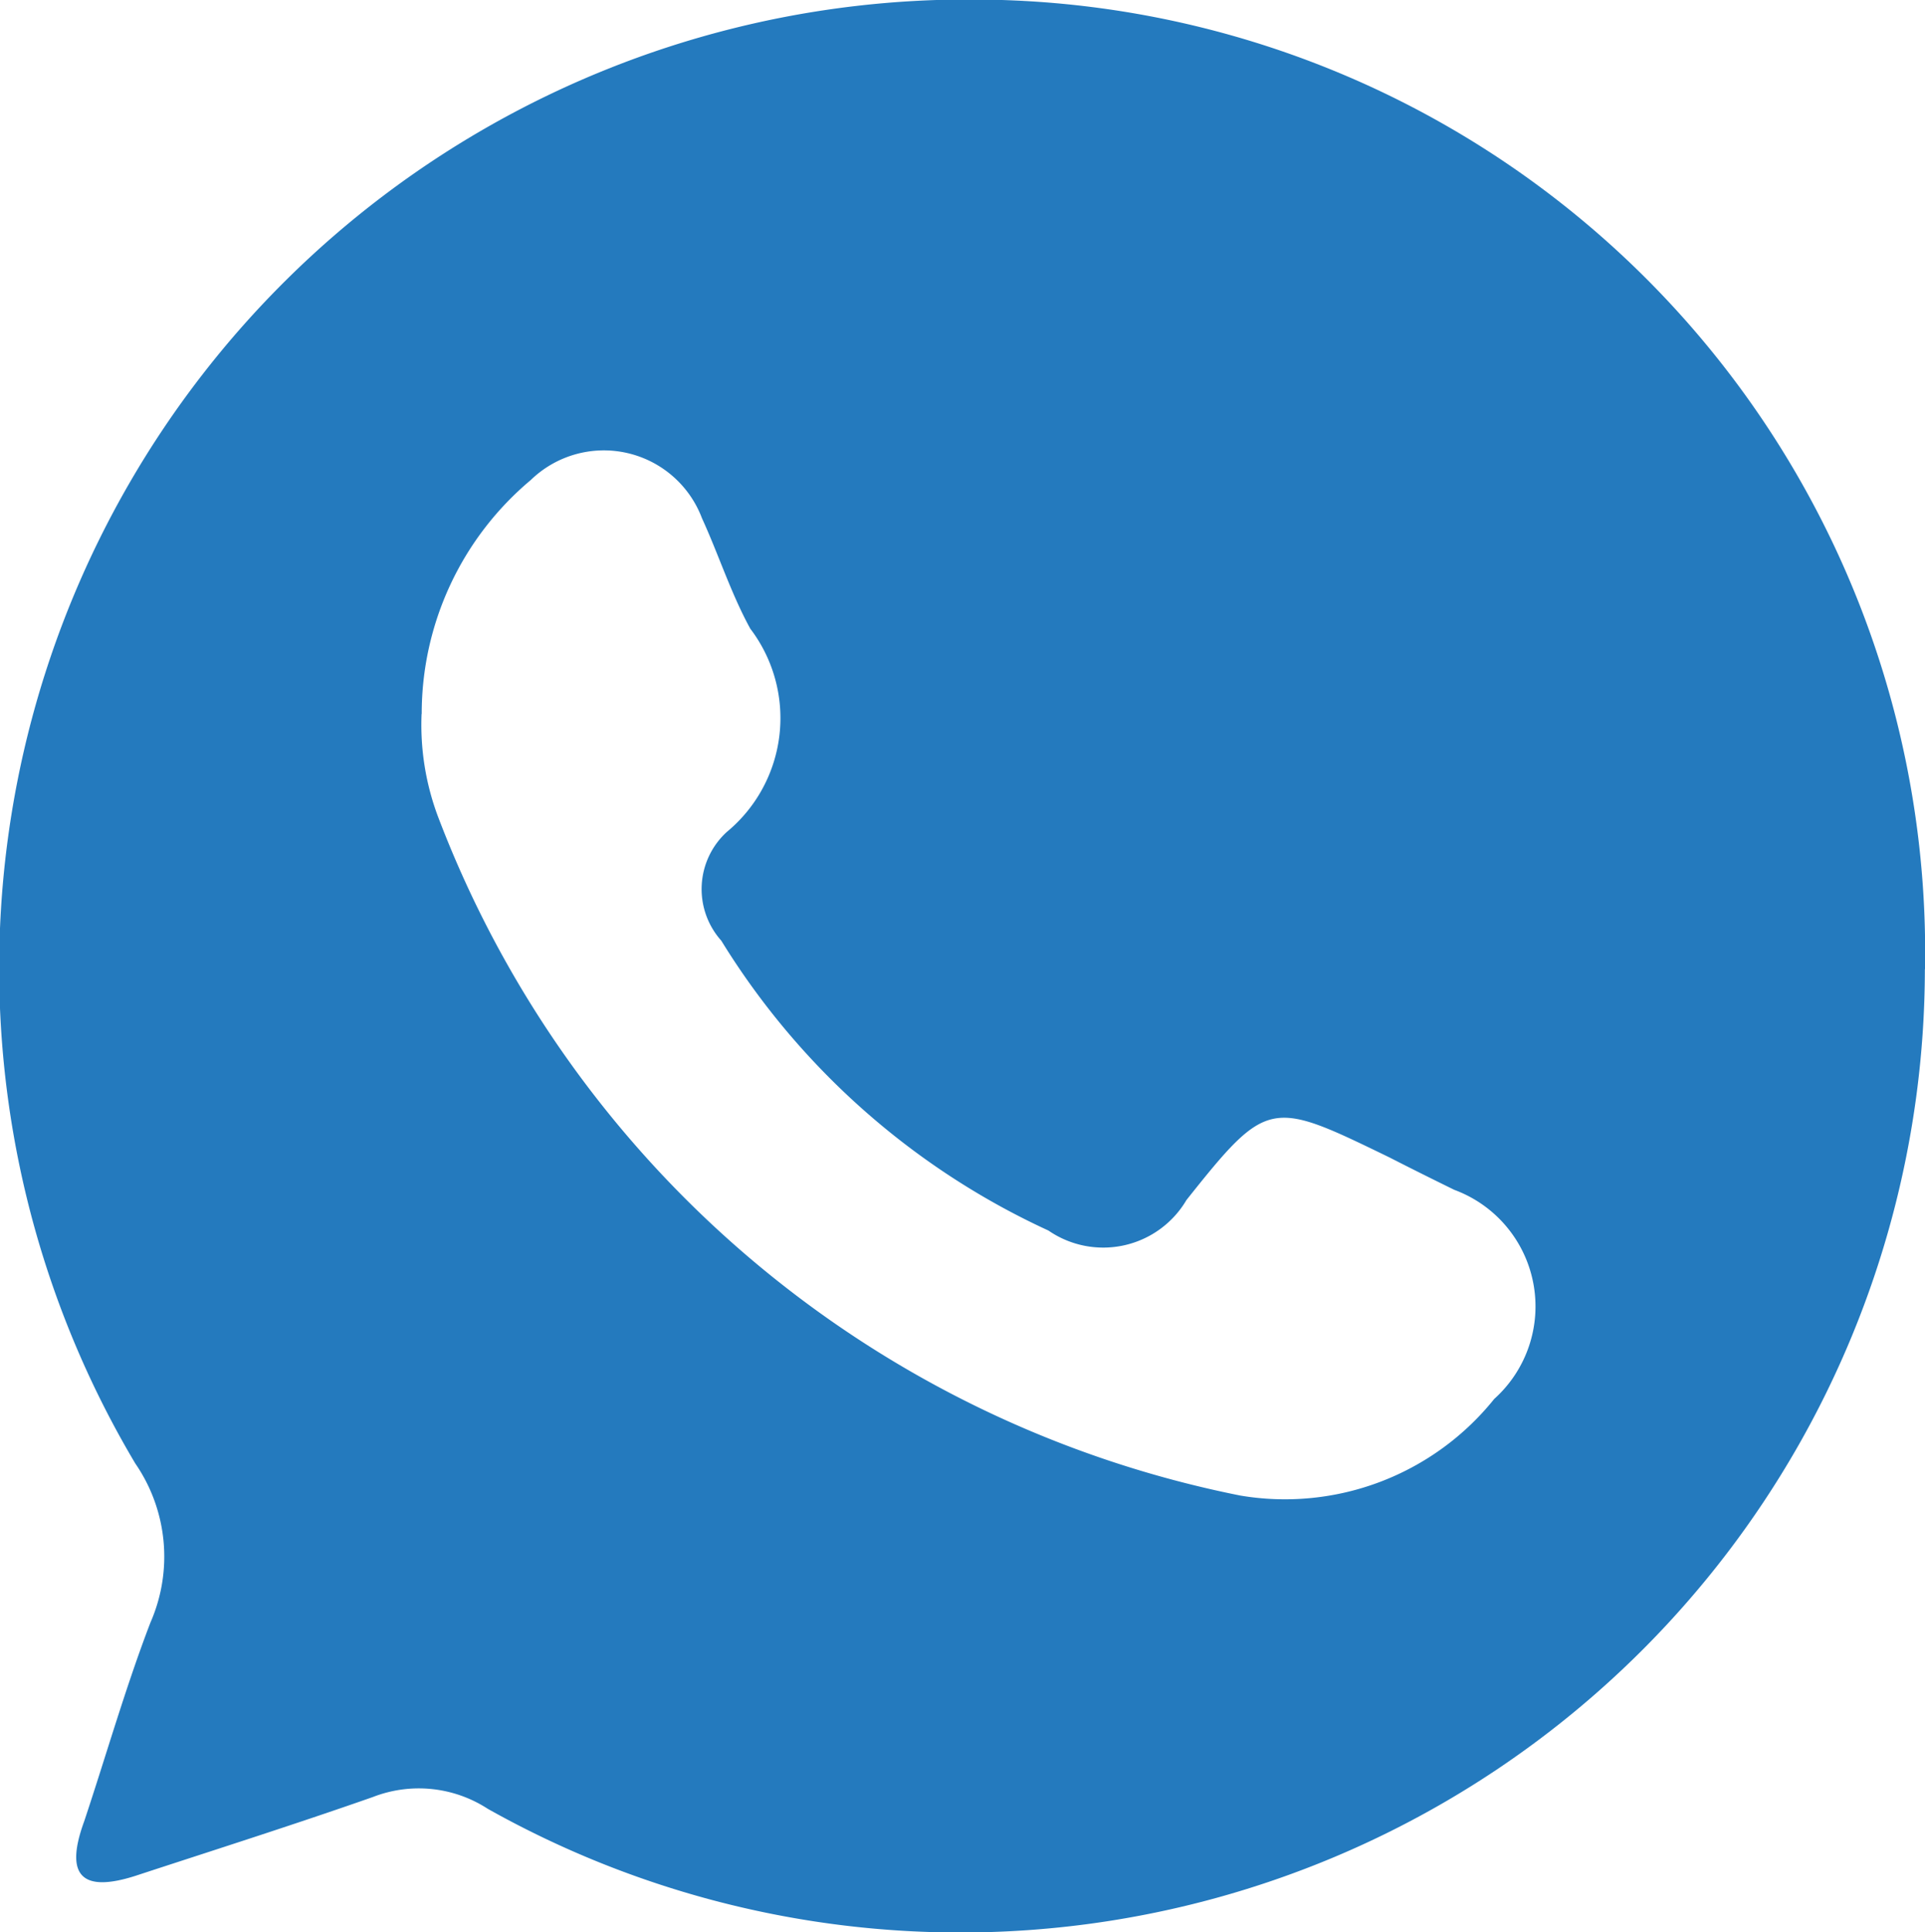 <svg id="Фигура_21" data-name="Фигура 21" xmlns="http://www.w3.org/2000/svg" width="15.068" height="15.125" viewBox="0 0 15.068 15.125">
  <path id="Фигура_21-2" data-name="Фигура 21" d="M1364.113,102.591a7.55,7.55,0,0,1-11.249,6.57.991.991,0,0,0-.9-.092c-.616.216-1.243.415-1.859.617-.432.138-.551-.014-.4-.427.173-.519.324-1.049.519-1.557a1.285,1.285,0,0,0-.119-1.244A7.583,7.583,0,0,1,1356.744,95a7.456,7.456,0,0,1,7.37,7.587Zm-11.767-2a2.044,2.044,0,0,0,.13.808,8.5,8.5,0,0,0,6.278,5.31,2.1,2.1,0,0,0,1.988-.756.973.973,0,0,0-.313-1.637c-.173-.085-.346-.171-.508-.254-.929-.451-.951-.467-1.588.334a.756.756,0,0,1-1.08.239,5.9,5.9,0,0,1-2.561-2.269.606.606,0,0,1,.043-.851,1.156,1.156,0,0,0,.184-1.591c-.151-.275-.249-.583-.378-.864a.821.821,0,0,0-1.34-.3,2.386,2.386,0,0,0-.854,1.832Z" transform="translate(-1349.046 -95.003)" fill="#247abe" fill-rule="evenodd"/>
</svg>
